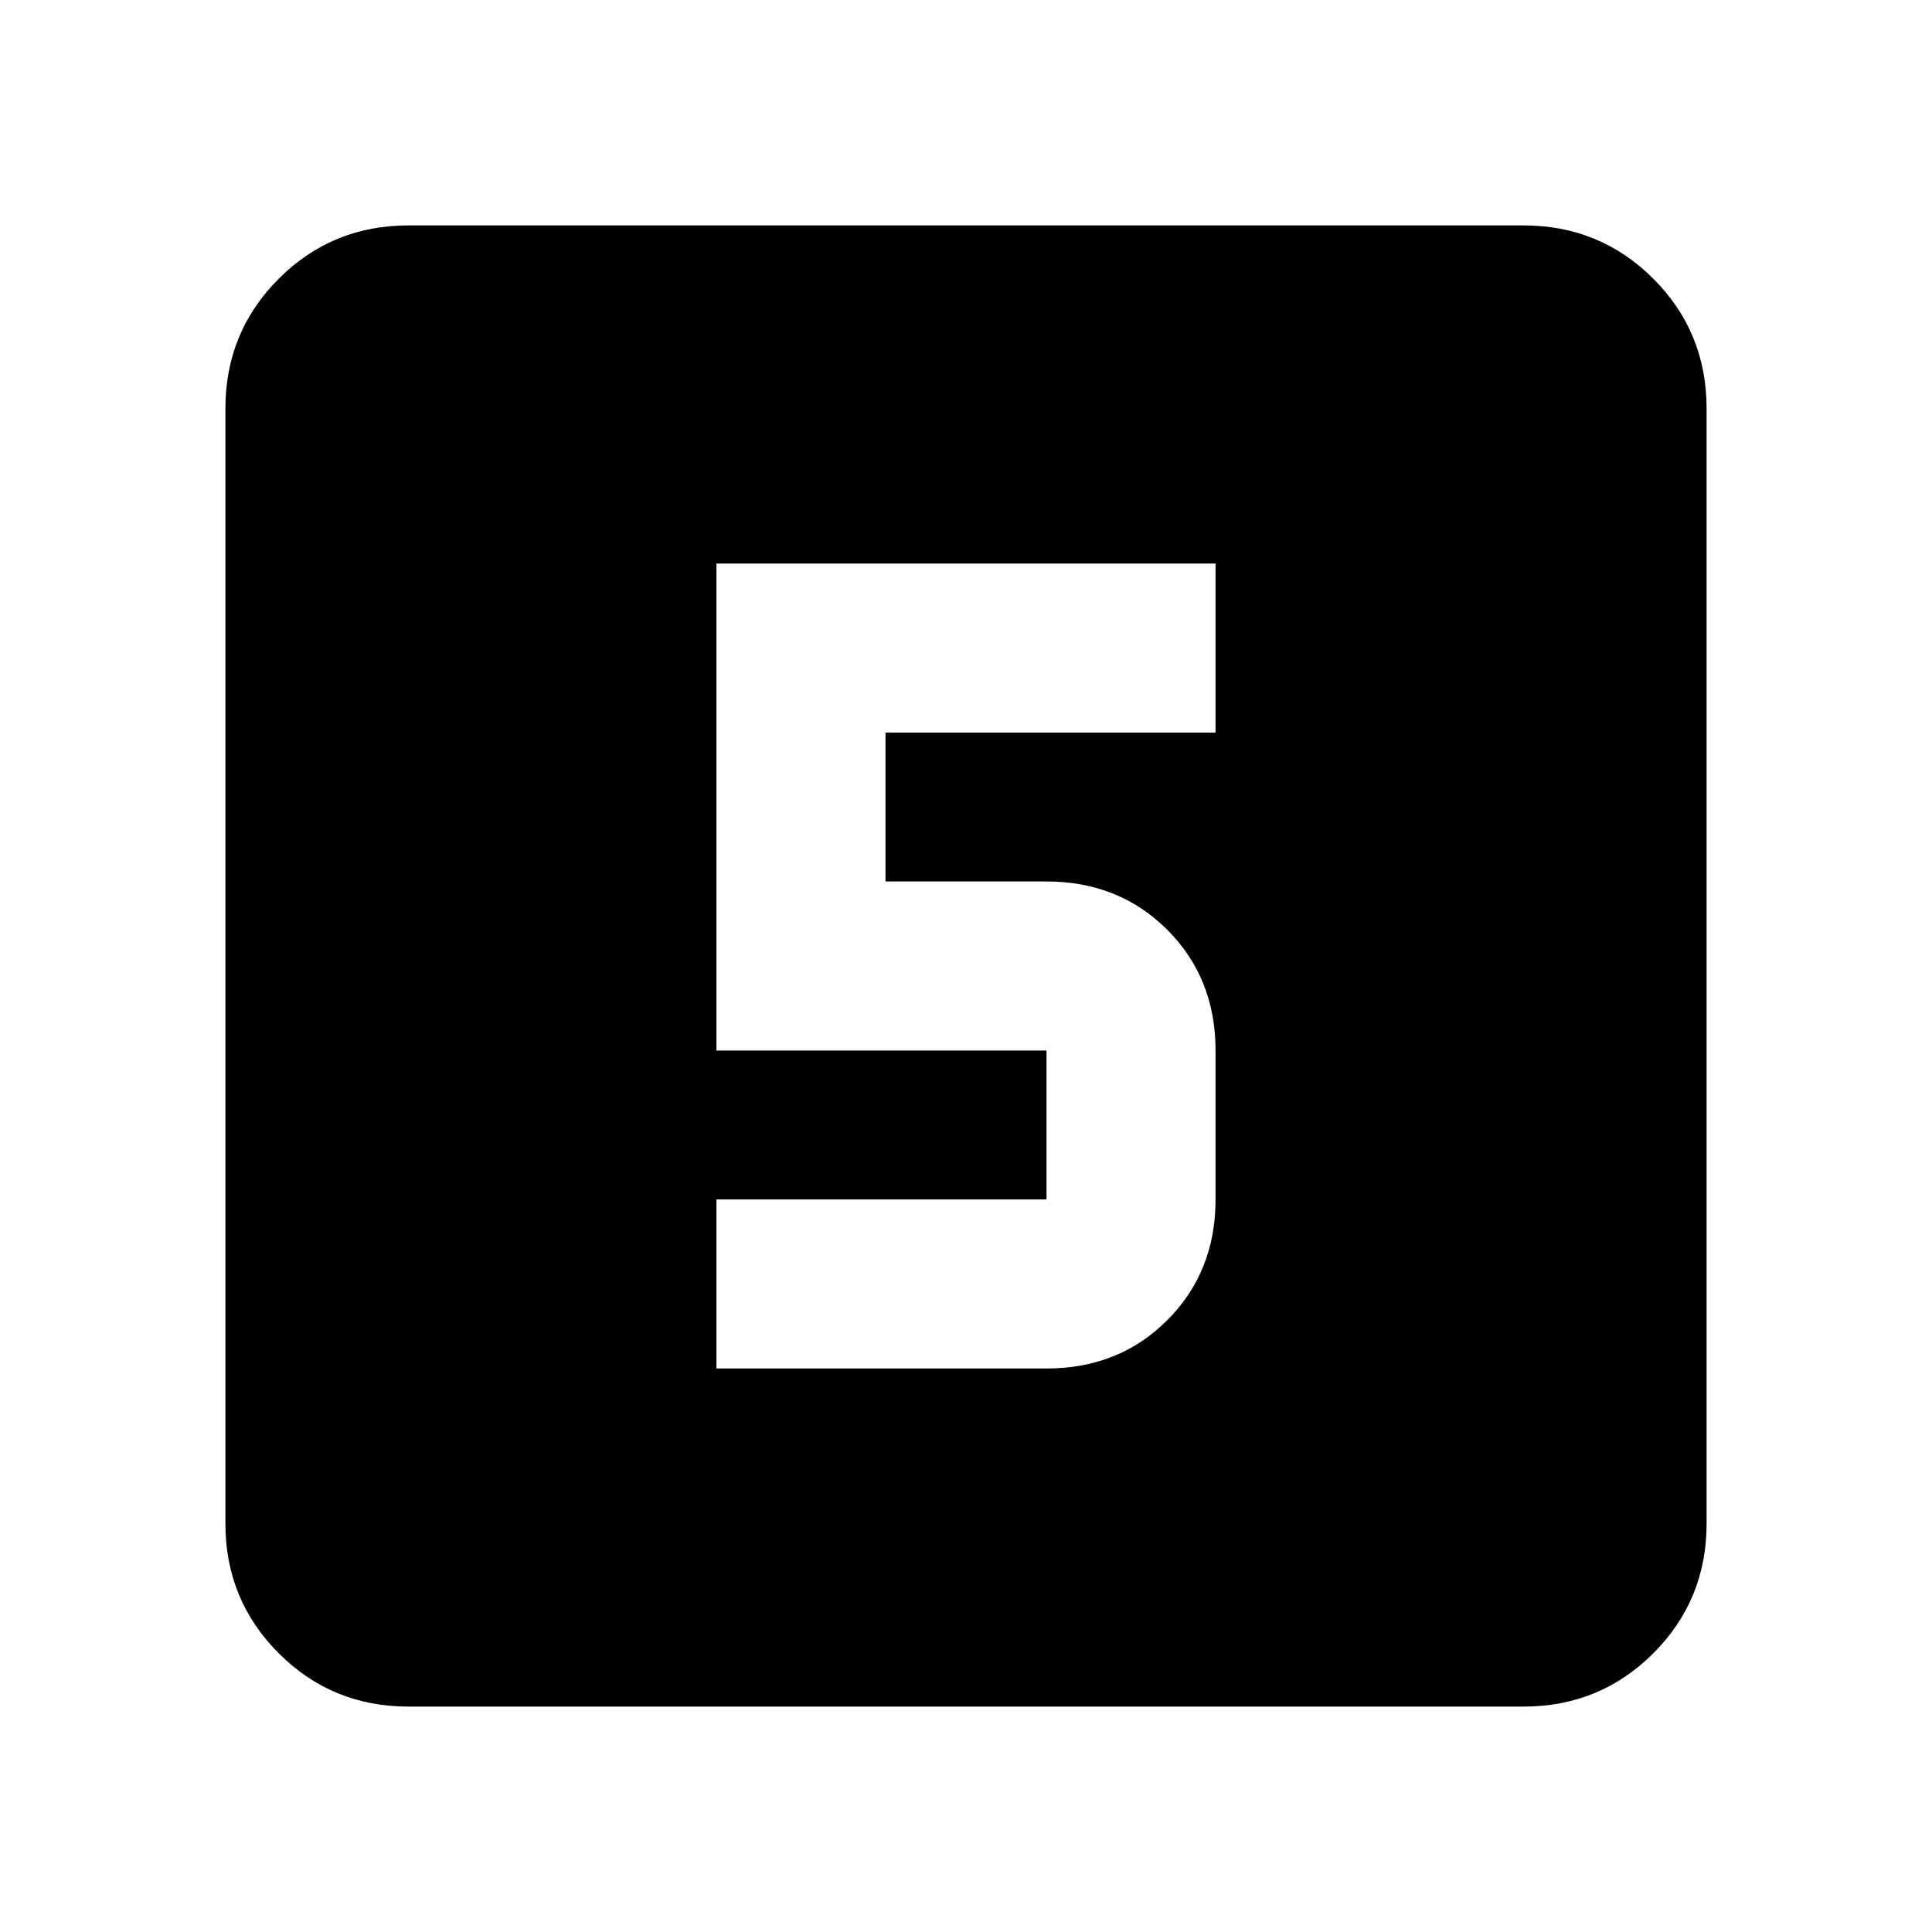<svg xmlns="http://www.w3.org/2000/svg" height="24" width="24"><path d="M8.9 17H13q.9 0 1.5-.6t.6-1.5v-1.85q0-.9-.6-1.5t-1.5-.6h-2V9.1h4.1V7H8.9v6.05H13v1.85H8.9Zm-3.825 4.2q-.95 0-1.612-.662-.663-.663-.663-1.613V5.075q0-.95.663-1.613.662-.662 1.612-.662h13.85q.95 0 1.613.662.662.663.662 1.613v13.85q0 .95-.662 1.613-.663.662-1.613.662Z"/></svg>